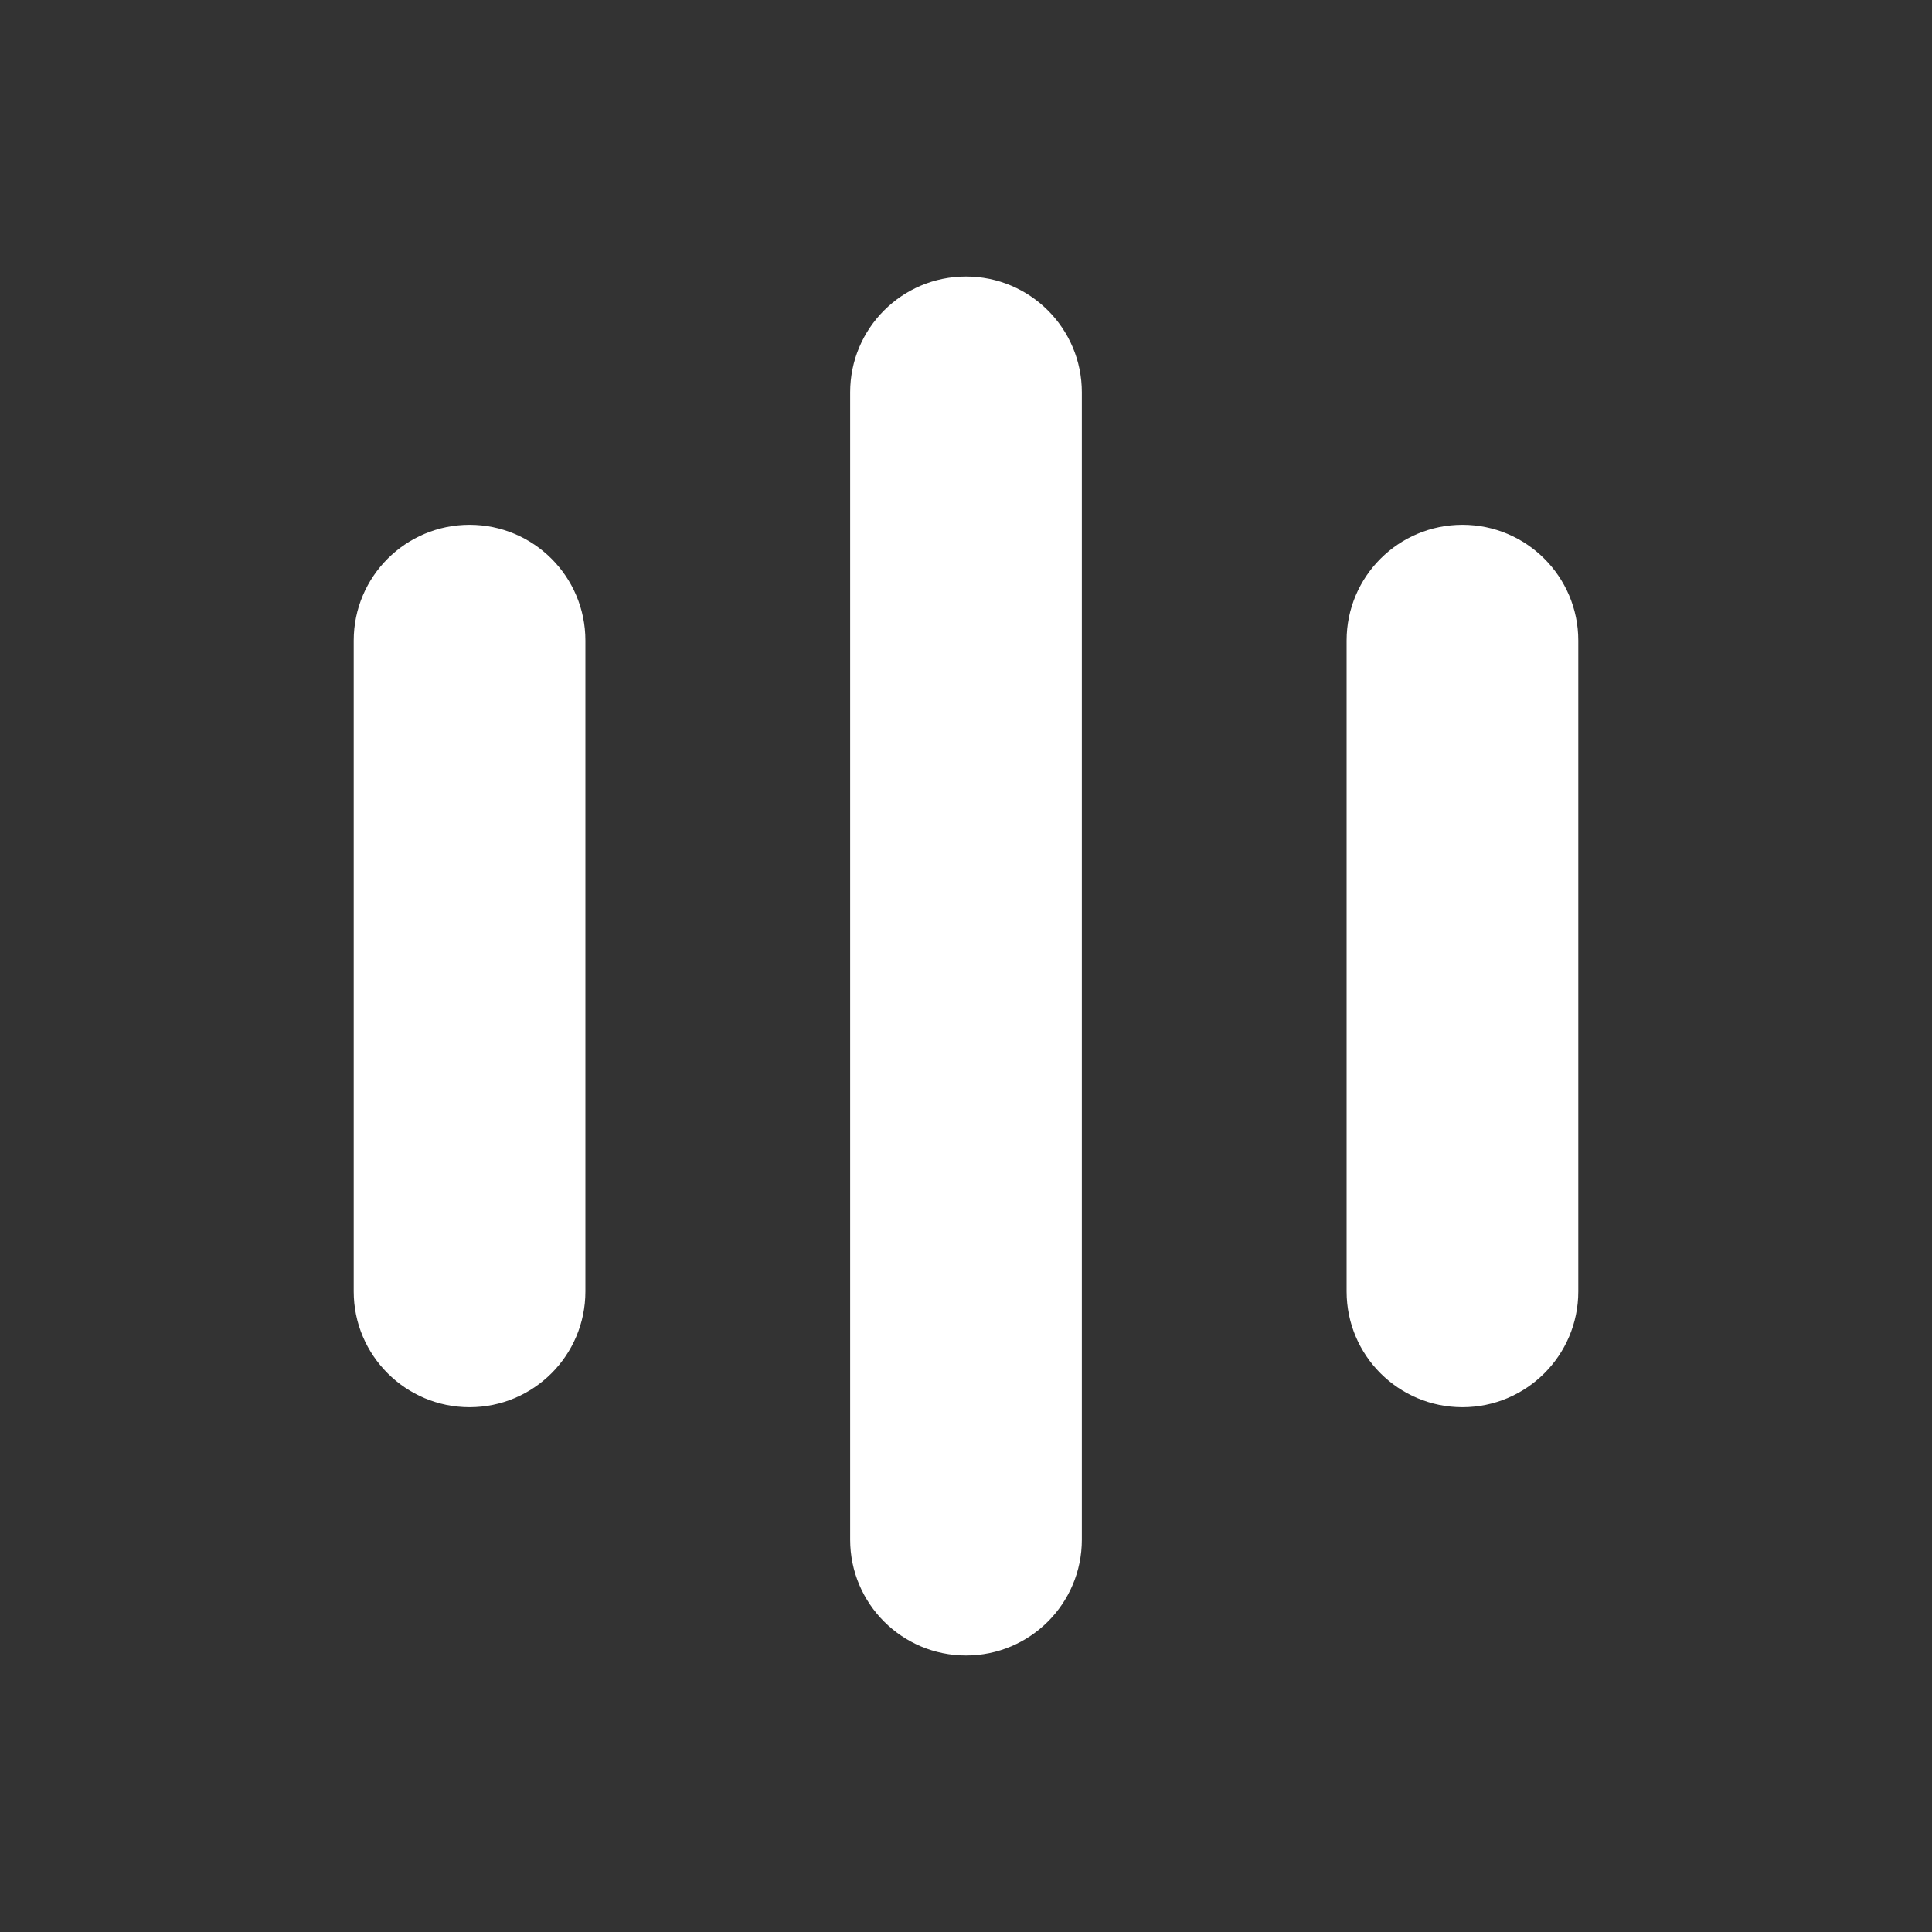 <?xml version="1.0" encoding="UTF-8"?>
<svg width="24px" height="24px" viewBox="0 0 24 24" version="1.1" xmlns="http://www.w3.org/2000/svg" xmlns:xlink="http://www.w3.org/1999/xlink">
    <rect x="0" y="0" width="24" height="24" fill="#333333" stroke="none"/>
    <title>Icon / Live Stream</title>
    <g id="Icon-/-Live-Stream" stroke="none" stroke-width="1" fill="none" fill-rule="evenodd">
        <path d="M18.167,6.519 C18.961,6.519 19.606,7.163 19.606,7.957 L19.606,16.043 C19.606,16.837 18.961,17.481 18.167,17.481 C17.372,17.481 16.728,16.837 16.728,16.043 L16.728,7.957 C16.728,7.163 17.372,6.519 18.167,6.519 Z M5.833,6.519 C6.628,6.519 7.272,7.163 7.272,7.957 L7.272,16.043 C7.272,16.837 6.628,17.481 5.833,17.481 C5.039,17.481 4.394,16.837 4.394,16.043 L4.394,7.957 C4.394,7.163 5.039,6.519 5.833,6.519 Z M12,3.435 C12.795,3.435 13.439,4.079 13.439,4.874 L13.439,19.126 C13.439,19.921 12.795,20.565 12,20.565 C11.205,20.565 10.561,19.921 10.561,19.126 L10.561,4.874 C10.561,4.079 11.205,3.435 12,3.435 Z" id="Shape" fill="#FFFFFF"></path>
    </g>
</svg>